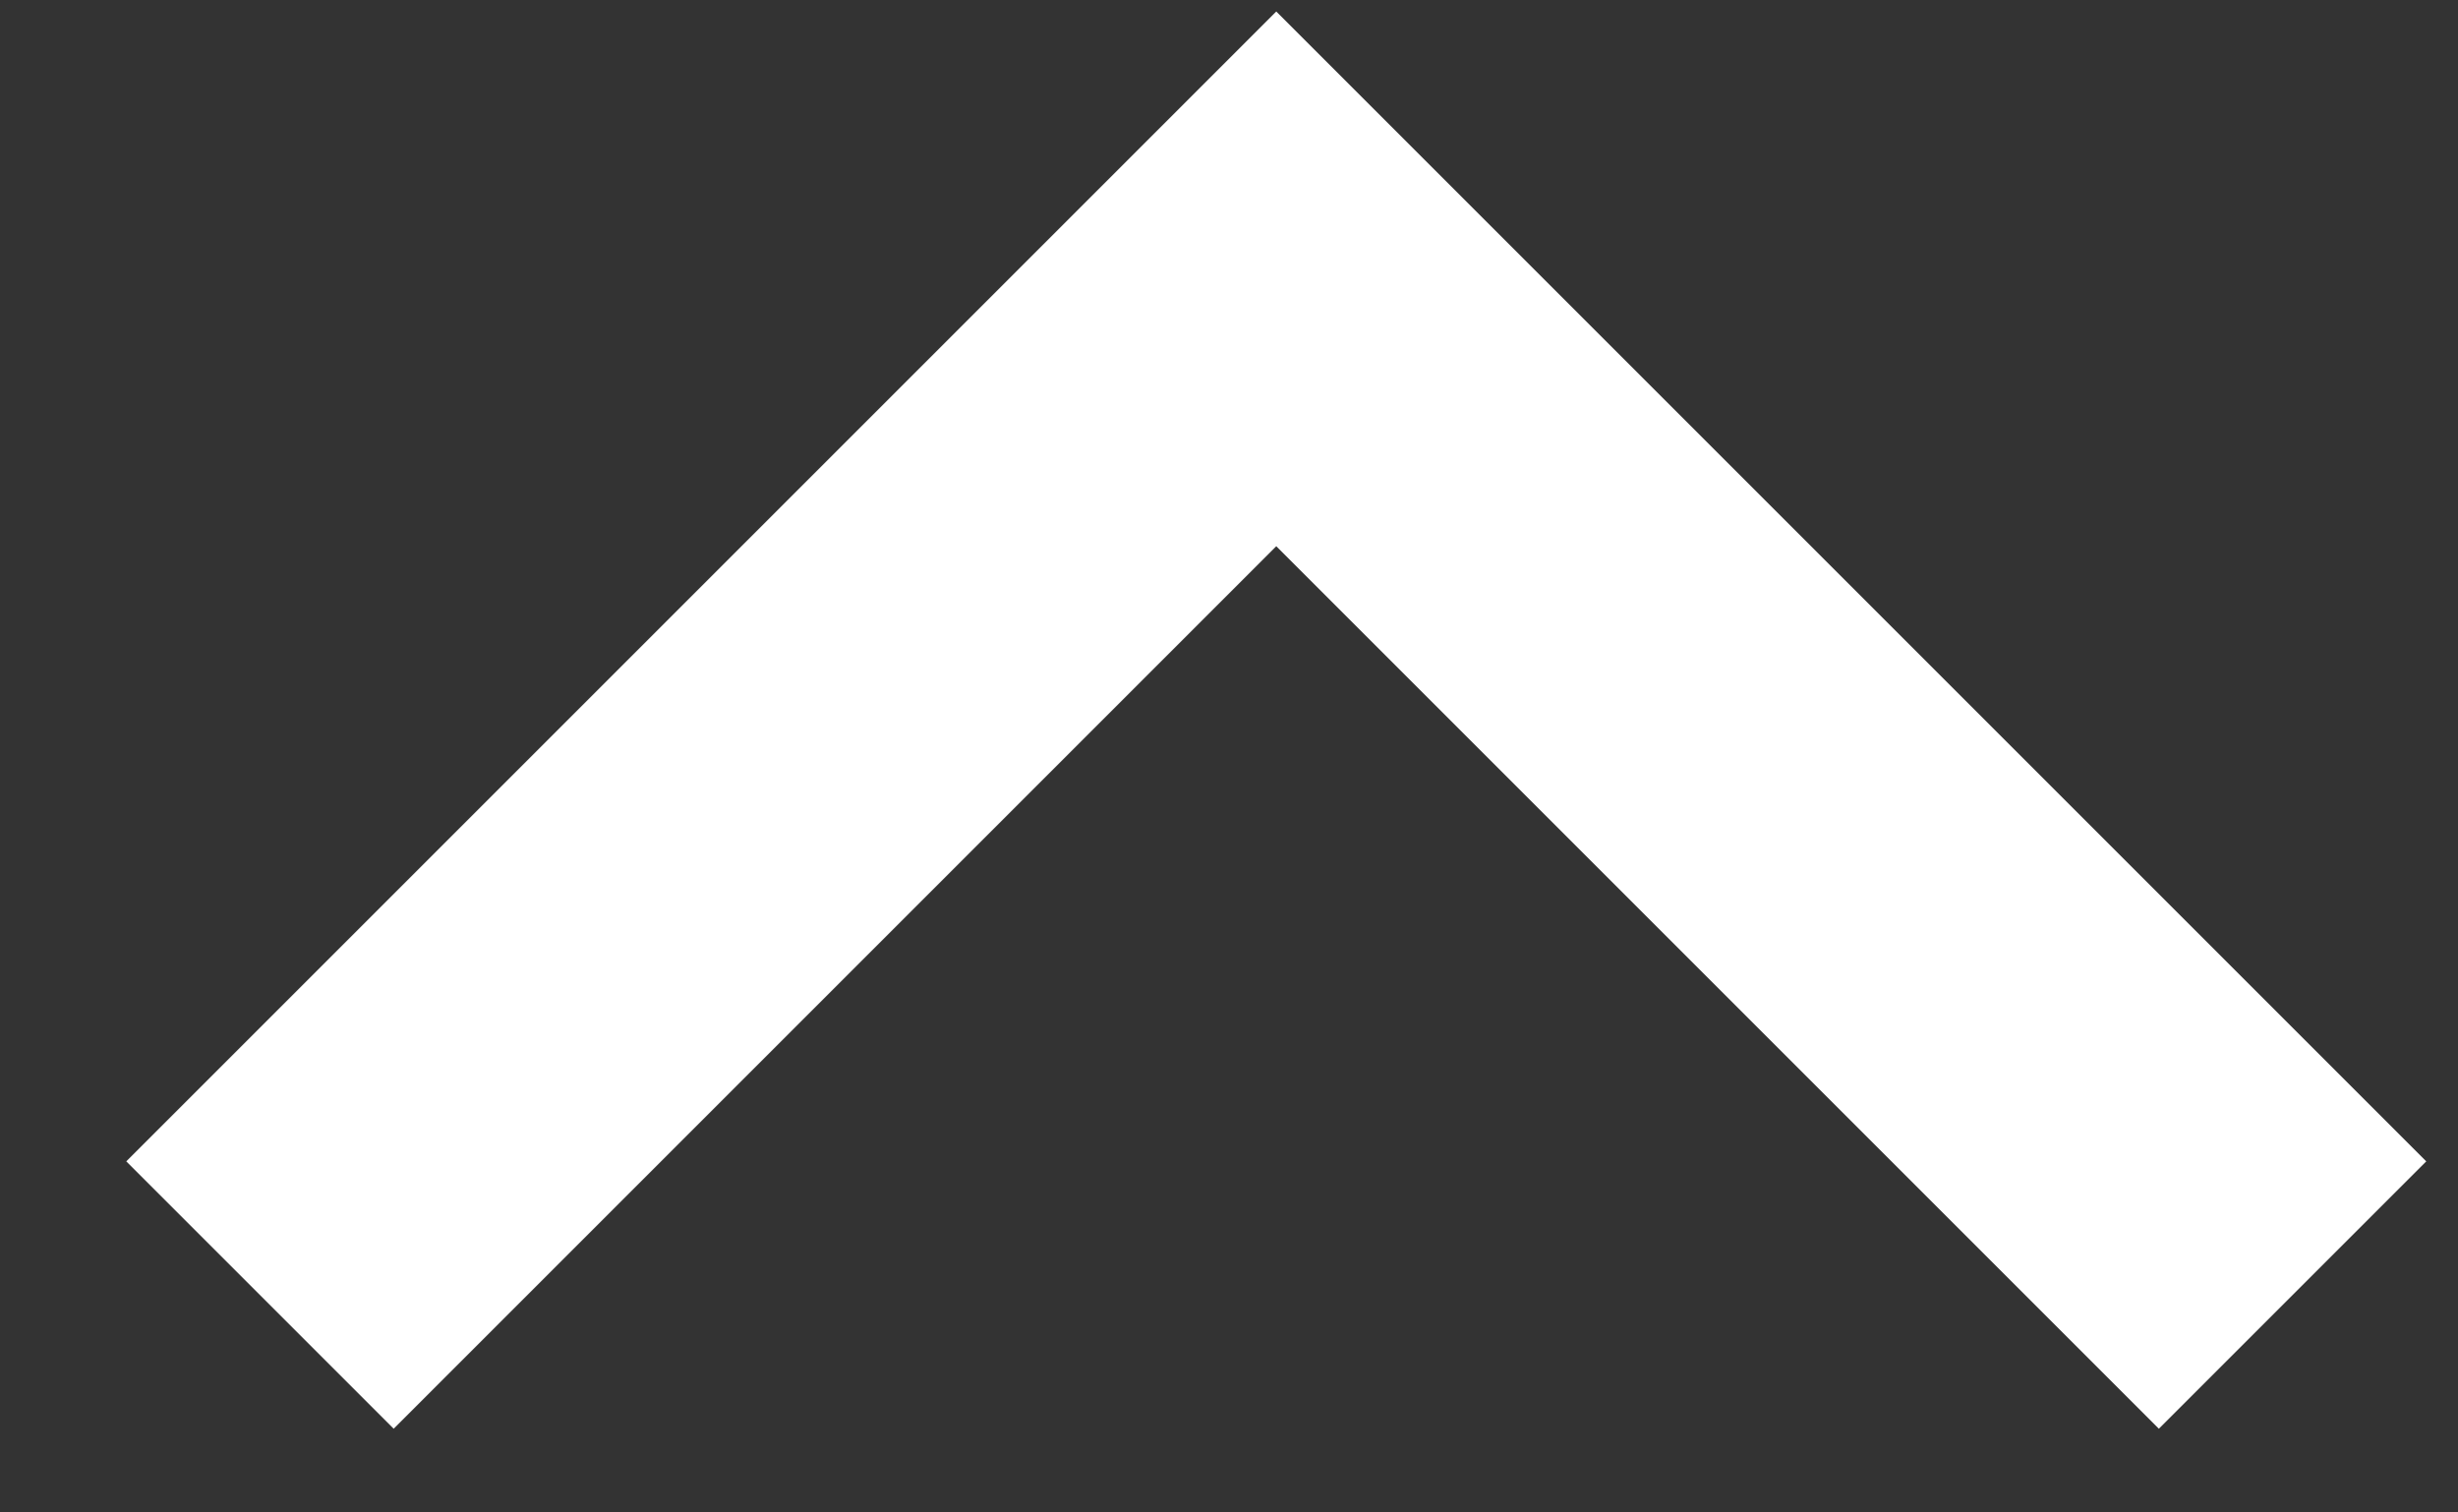 <svg width="13" height="8" viewBox="0 0 13 8" fill="none" xmlns="http://www.w3.org/2000/svg">
<rect x="0" y="0" width="13" height="8" fill="#333333" stroke="none"/>
<path d="M12.125 6.85L6.75 1.475L1.375 6.85" stroke="white" stroke-width="2"/>
</svg>
